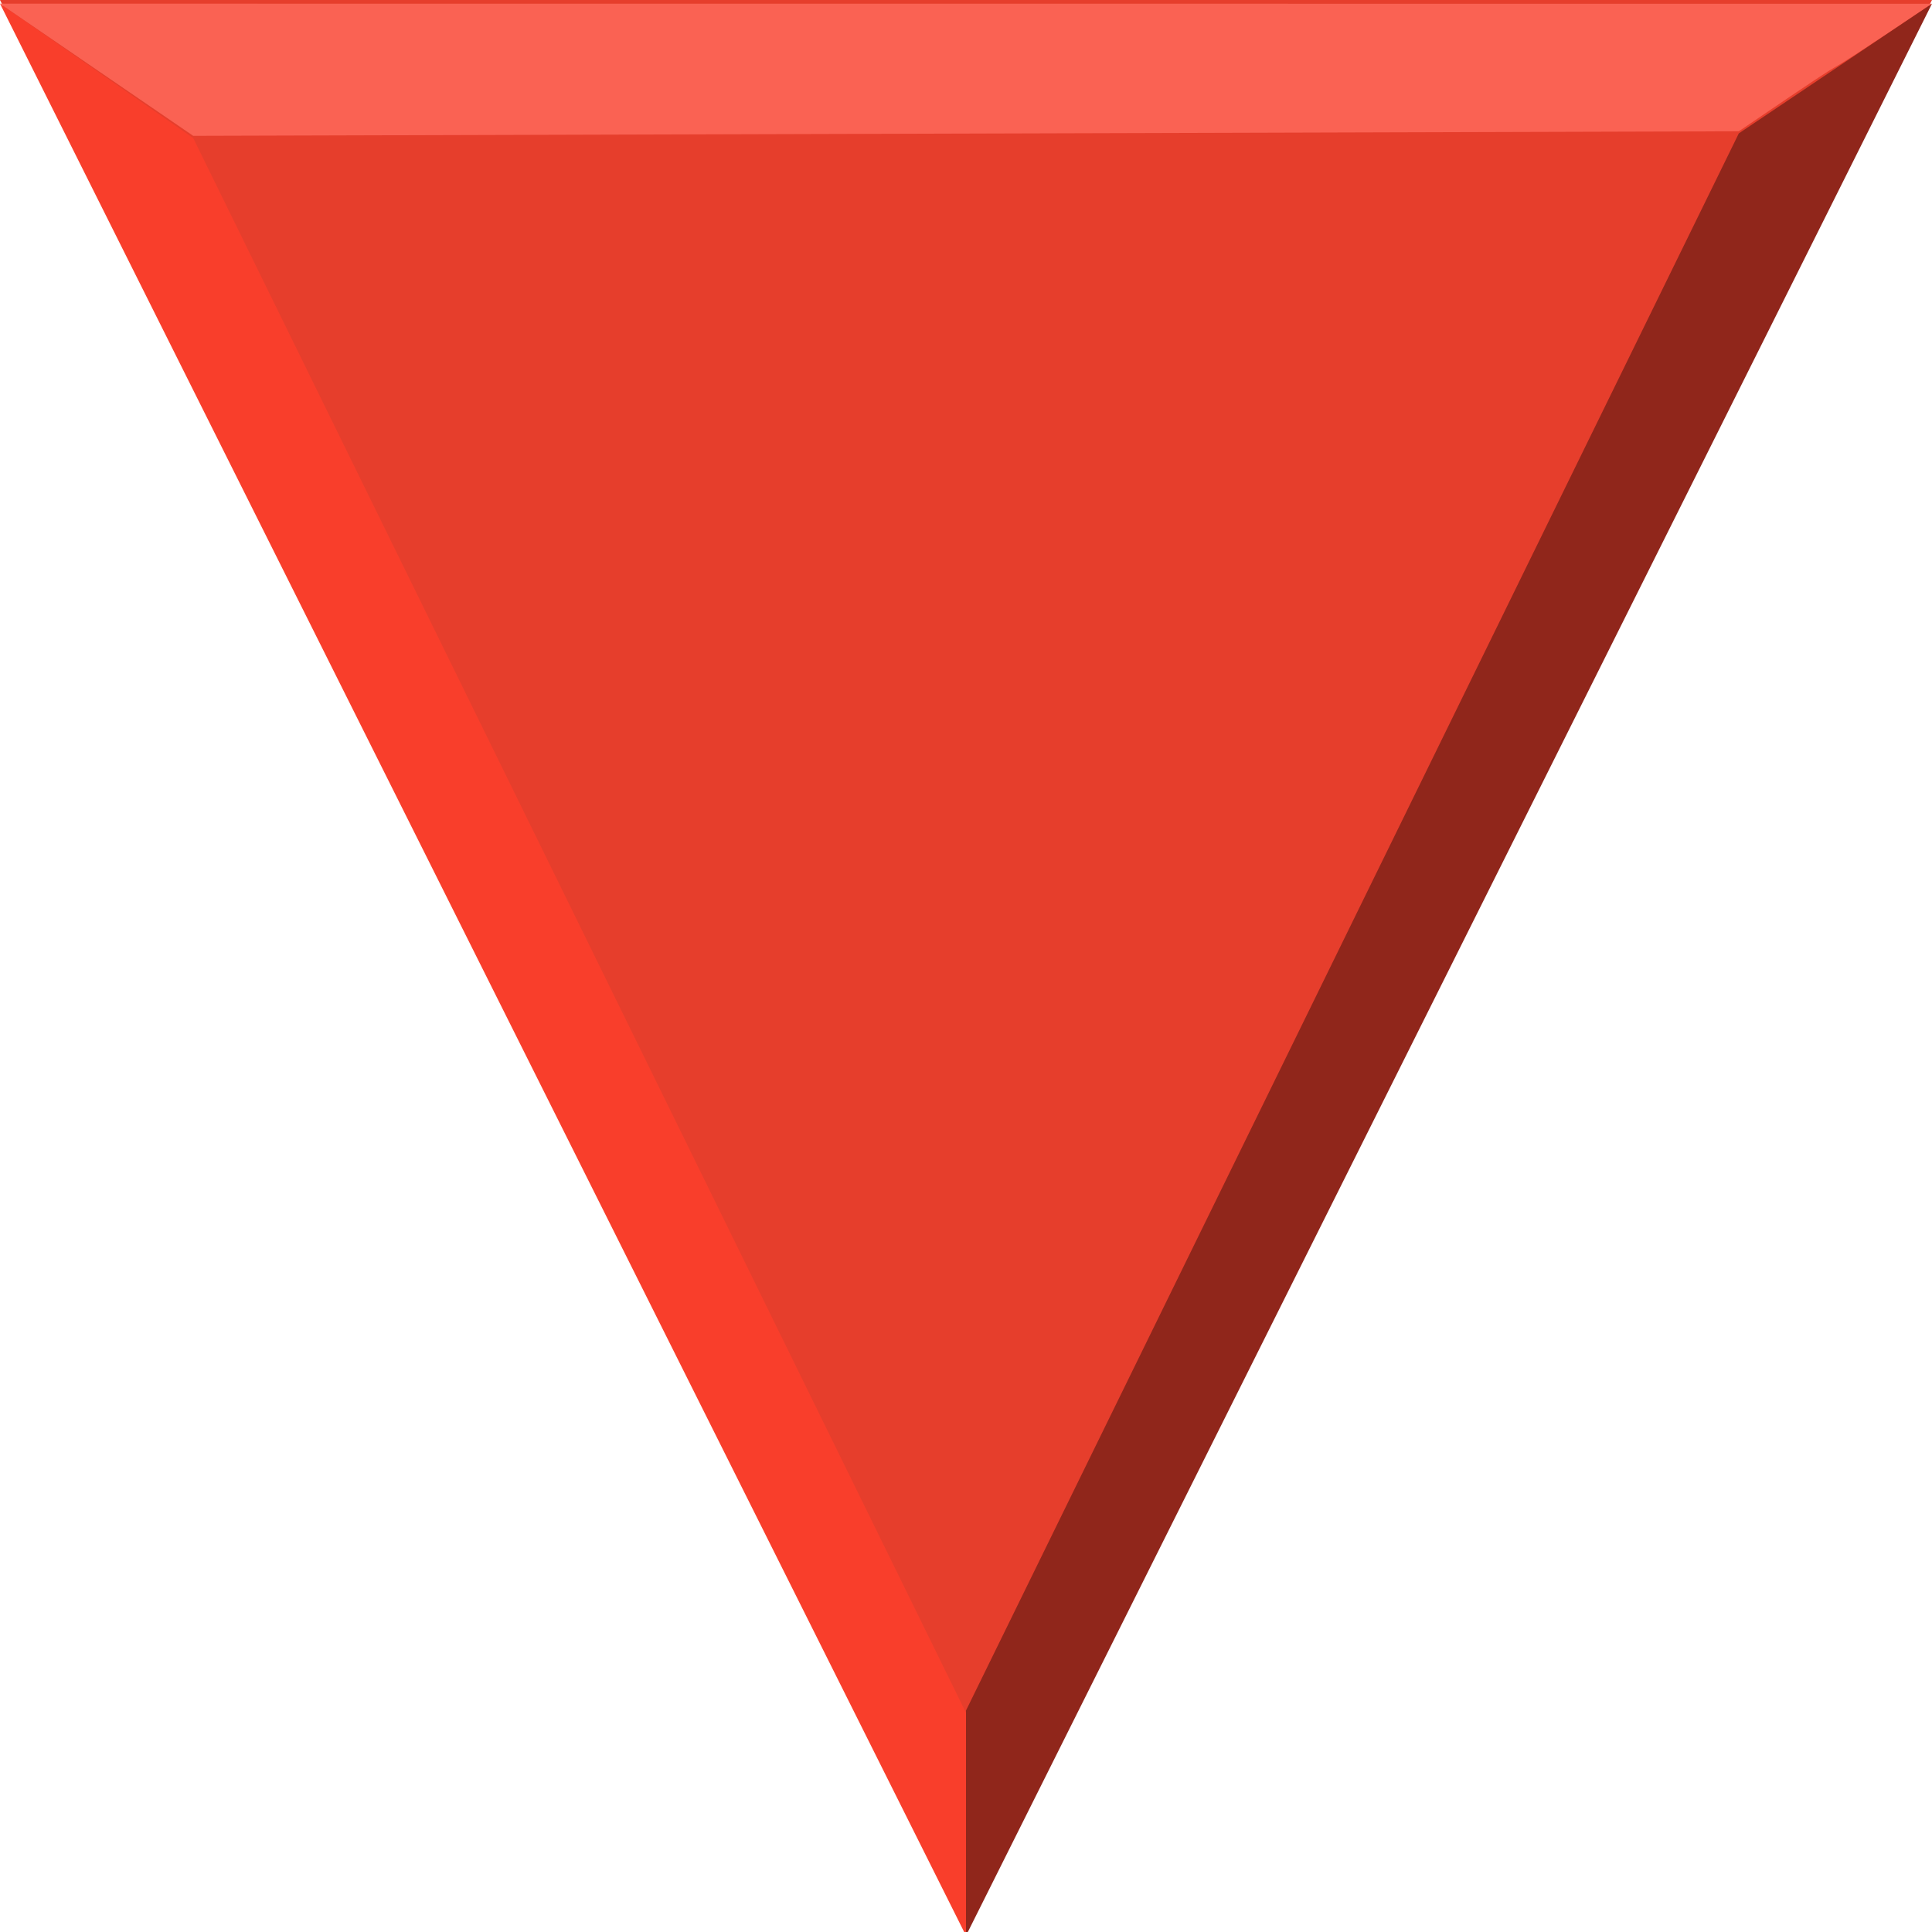 <?xml version="1.0" encoding="UTF-8" standalone="no"?>
<svg xmlns:rdf="http://www.w3.org/1999/02/22-rdf-syntax-ns#" xmlns="http://www.w3.org/2000/svg" height="20" width="20" version="1.1" xmlns:cc="http://creativecommons.org/ns#" xmlns:dc="http://purl.org/dc/elements/1.1/">
<g transform="matrix(1,0,0,-1,0,1052.4)">
<path fill="#e63e2c" d="m10 1032.4 10 20h-20z" fill-rule="evenodd"/>
</g>
<g>
<path fill="#f93e2b" d="m0 0.038 2 1.391 8 16.302v2.307z"/>
<path fill="#fa6253" d="m0 0.038 2 1.368 16-0.047c1.701-1.156 0.279-0.169 2-1.32z"/>
<path fill="#90261b" d="m20 0.038-10 20v-2.331l8-16.326z"/>
</g>
</svg>
